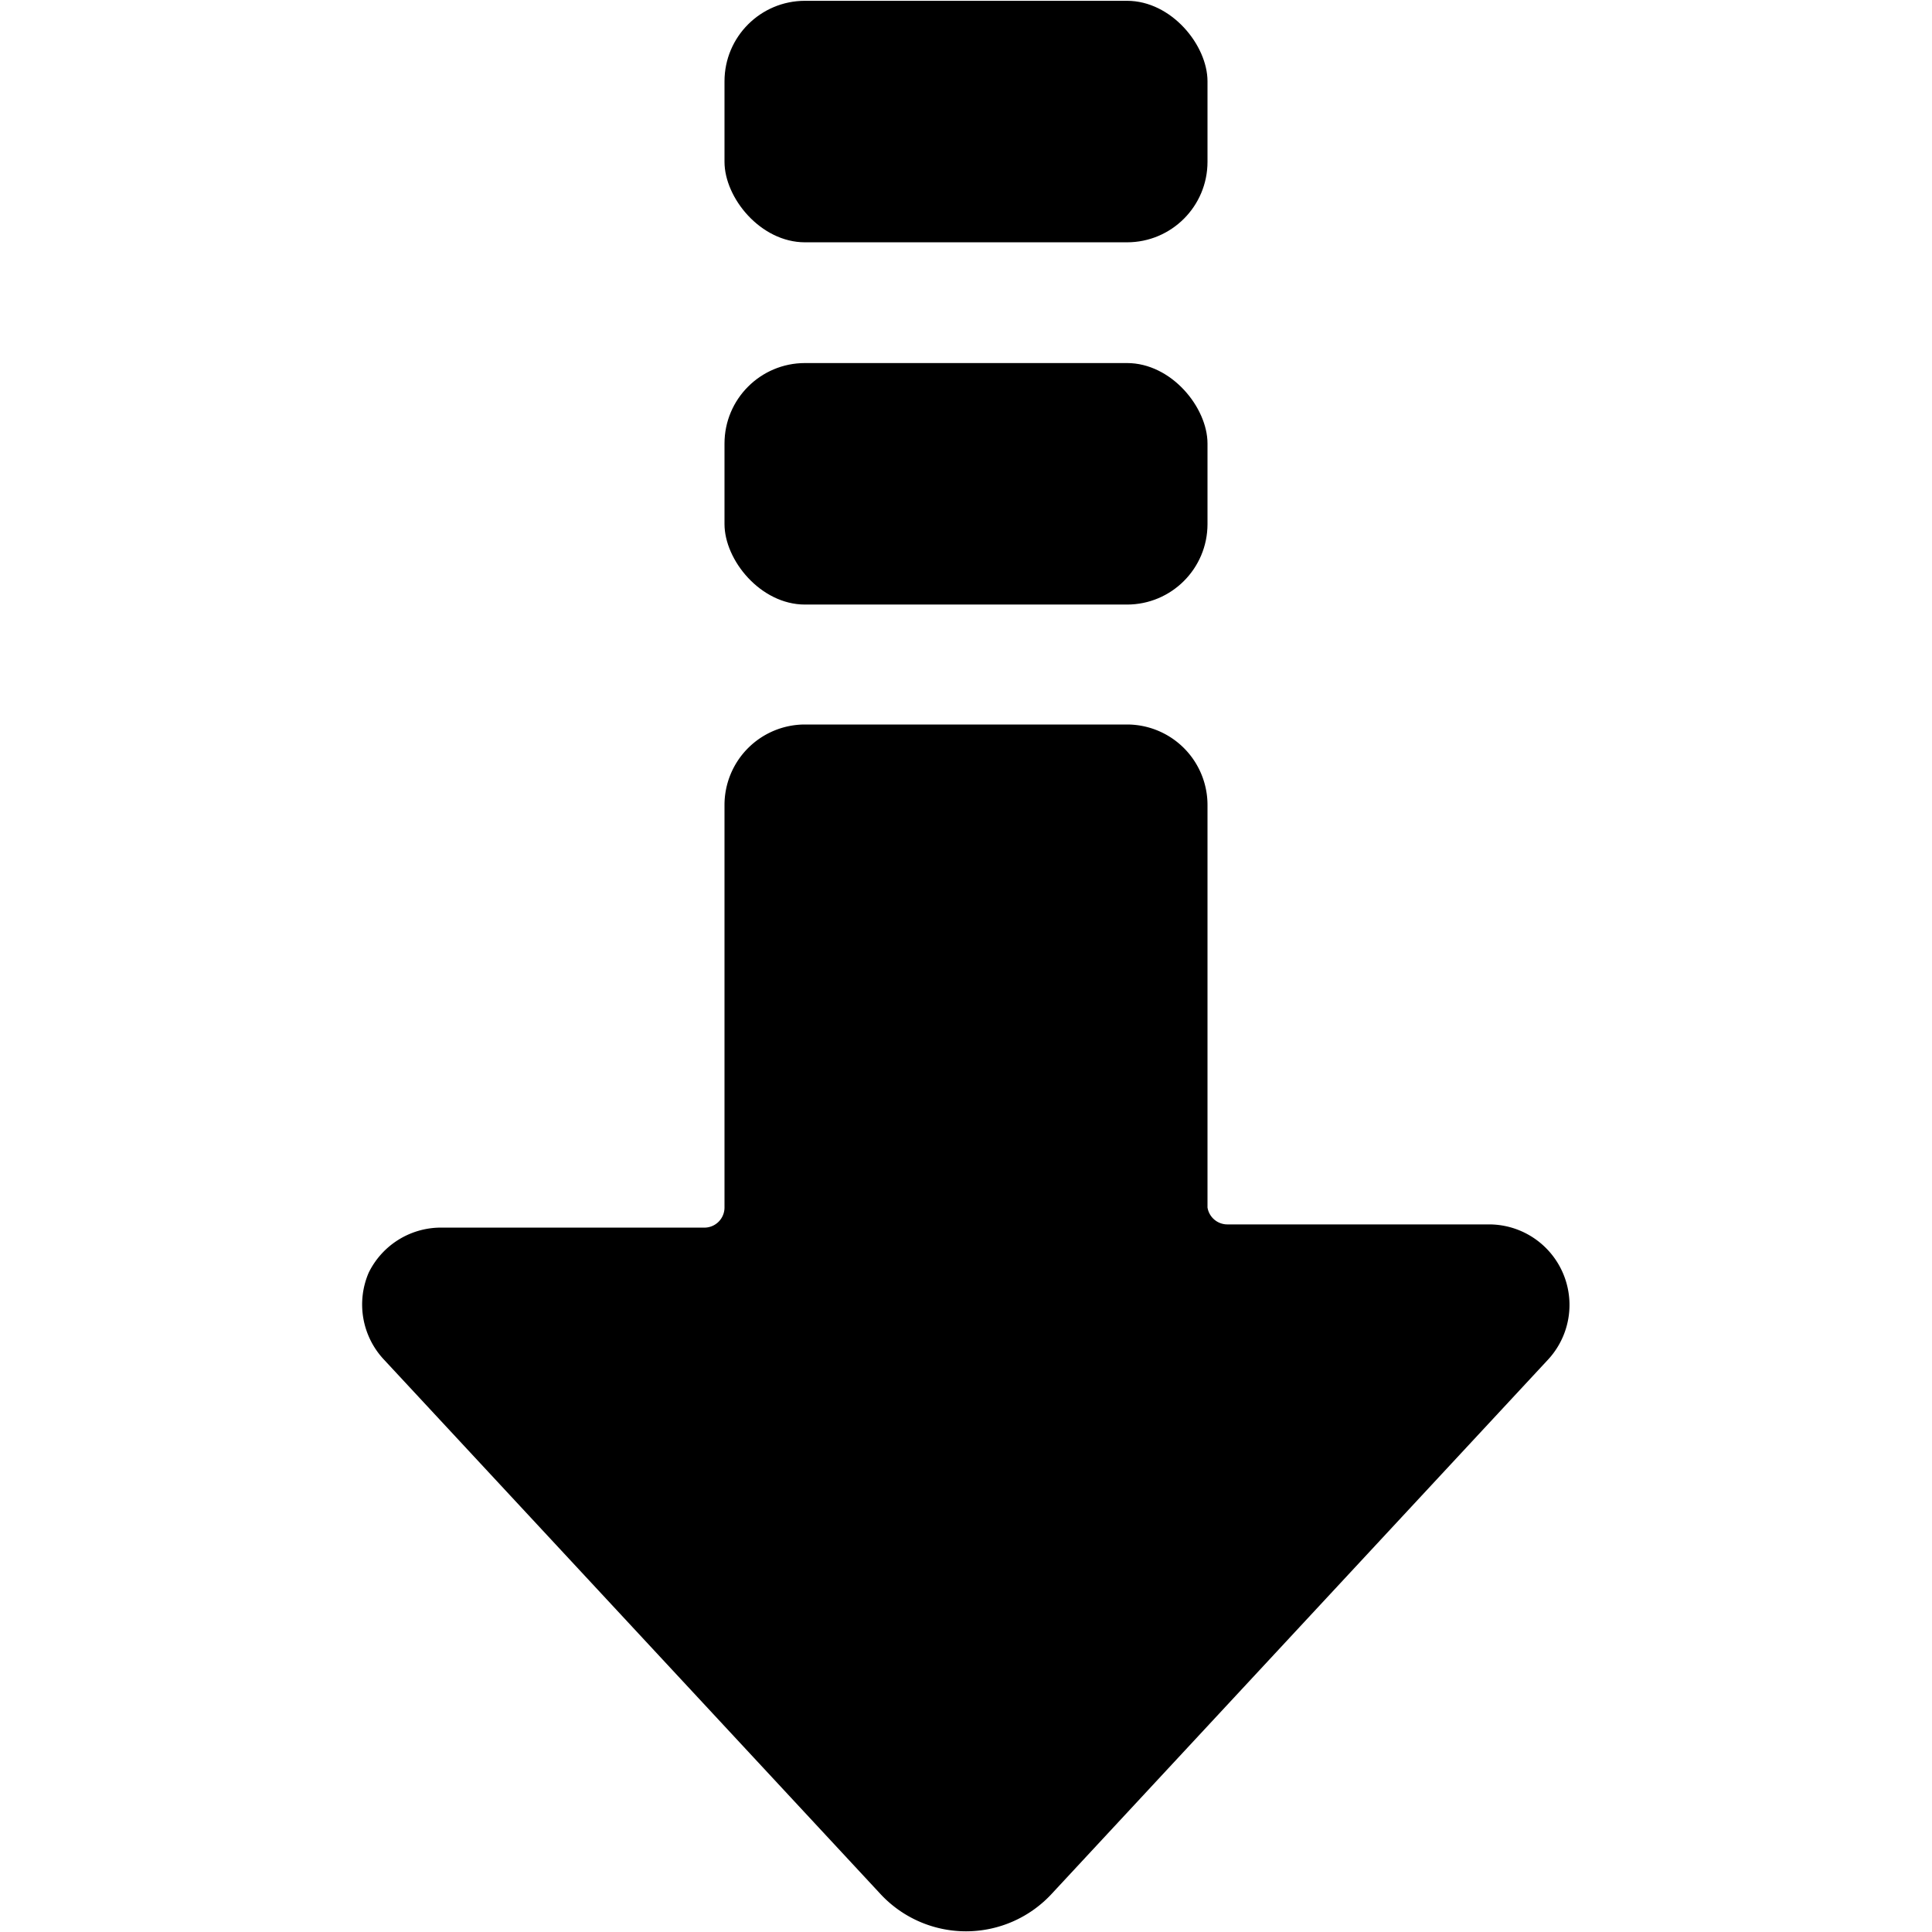 <svg xmlns="http://www.w3.org/2000/svg" viewBox="0 0 24 24" fill="currentColor">
    <path d="M4.58 15.81a1 1 0 0 0 .19 1.08l6.16 6.63a1.45 1.45 0 0 0 2.14 0l6.16-6.63a1 1 0 0 0-.73-1.68h-3.25A.25.25 0 0 1 15 15v-5a1 1 0 0 0-1-1h-4a1 1 0 0 0-1 1v5a.25.25 0 0 1-.25.25H5.5a1 1 0 0 0-.92.56Z"/>
    <rect x="9" y="4.51" width="6" height="3" rx="1"/>
    <rect x="9" y=".01" width="6" height="3" rx="1"/>
</svg>